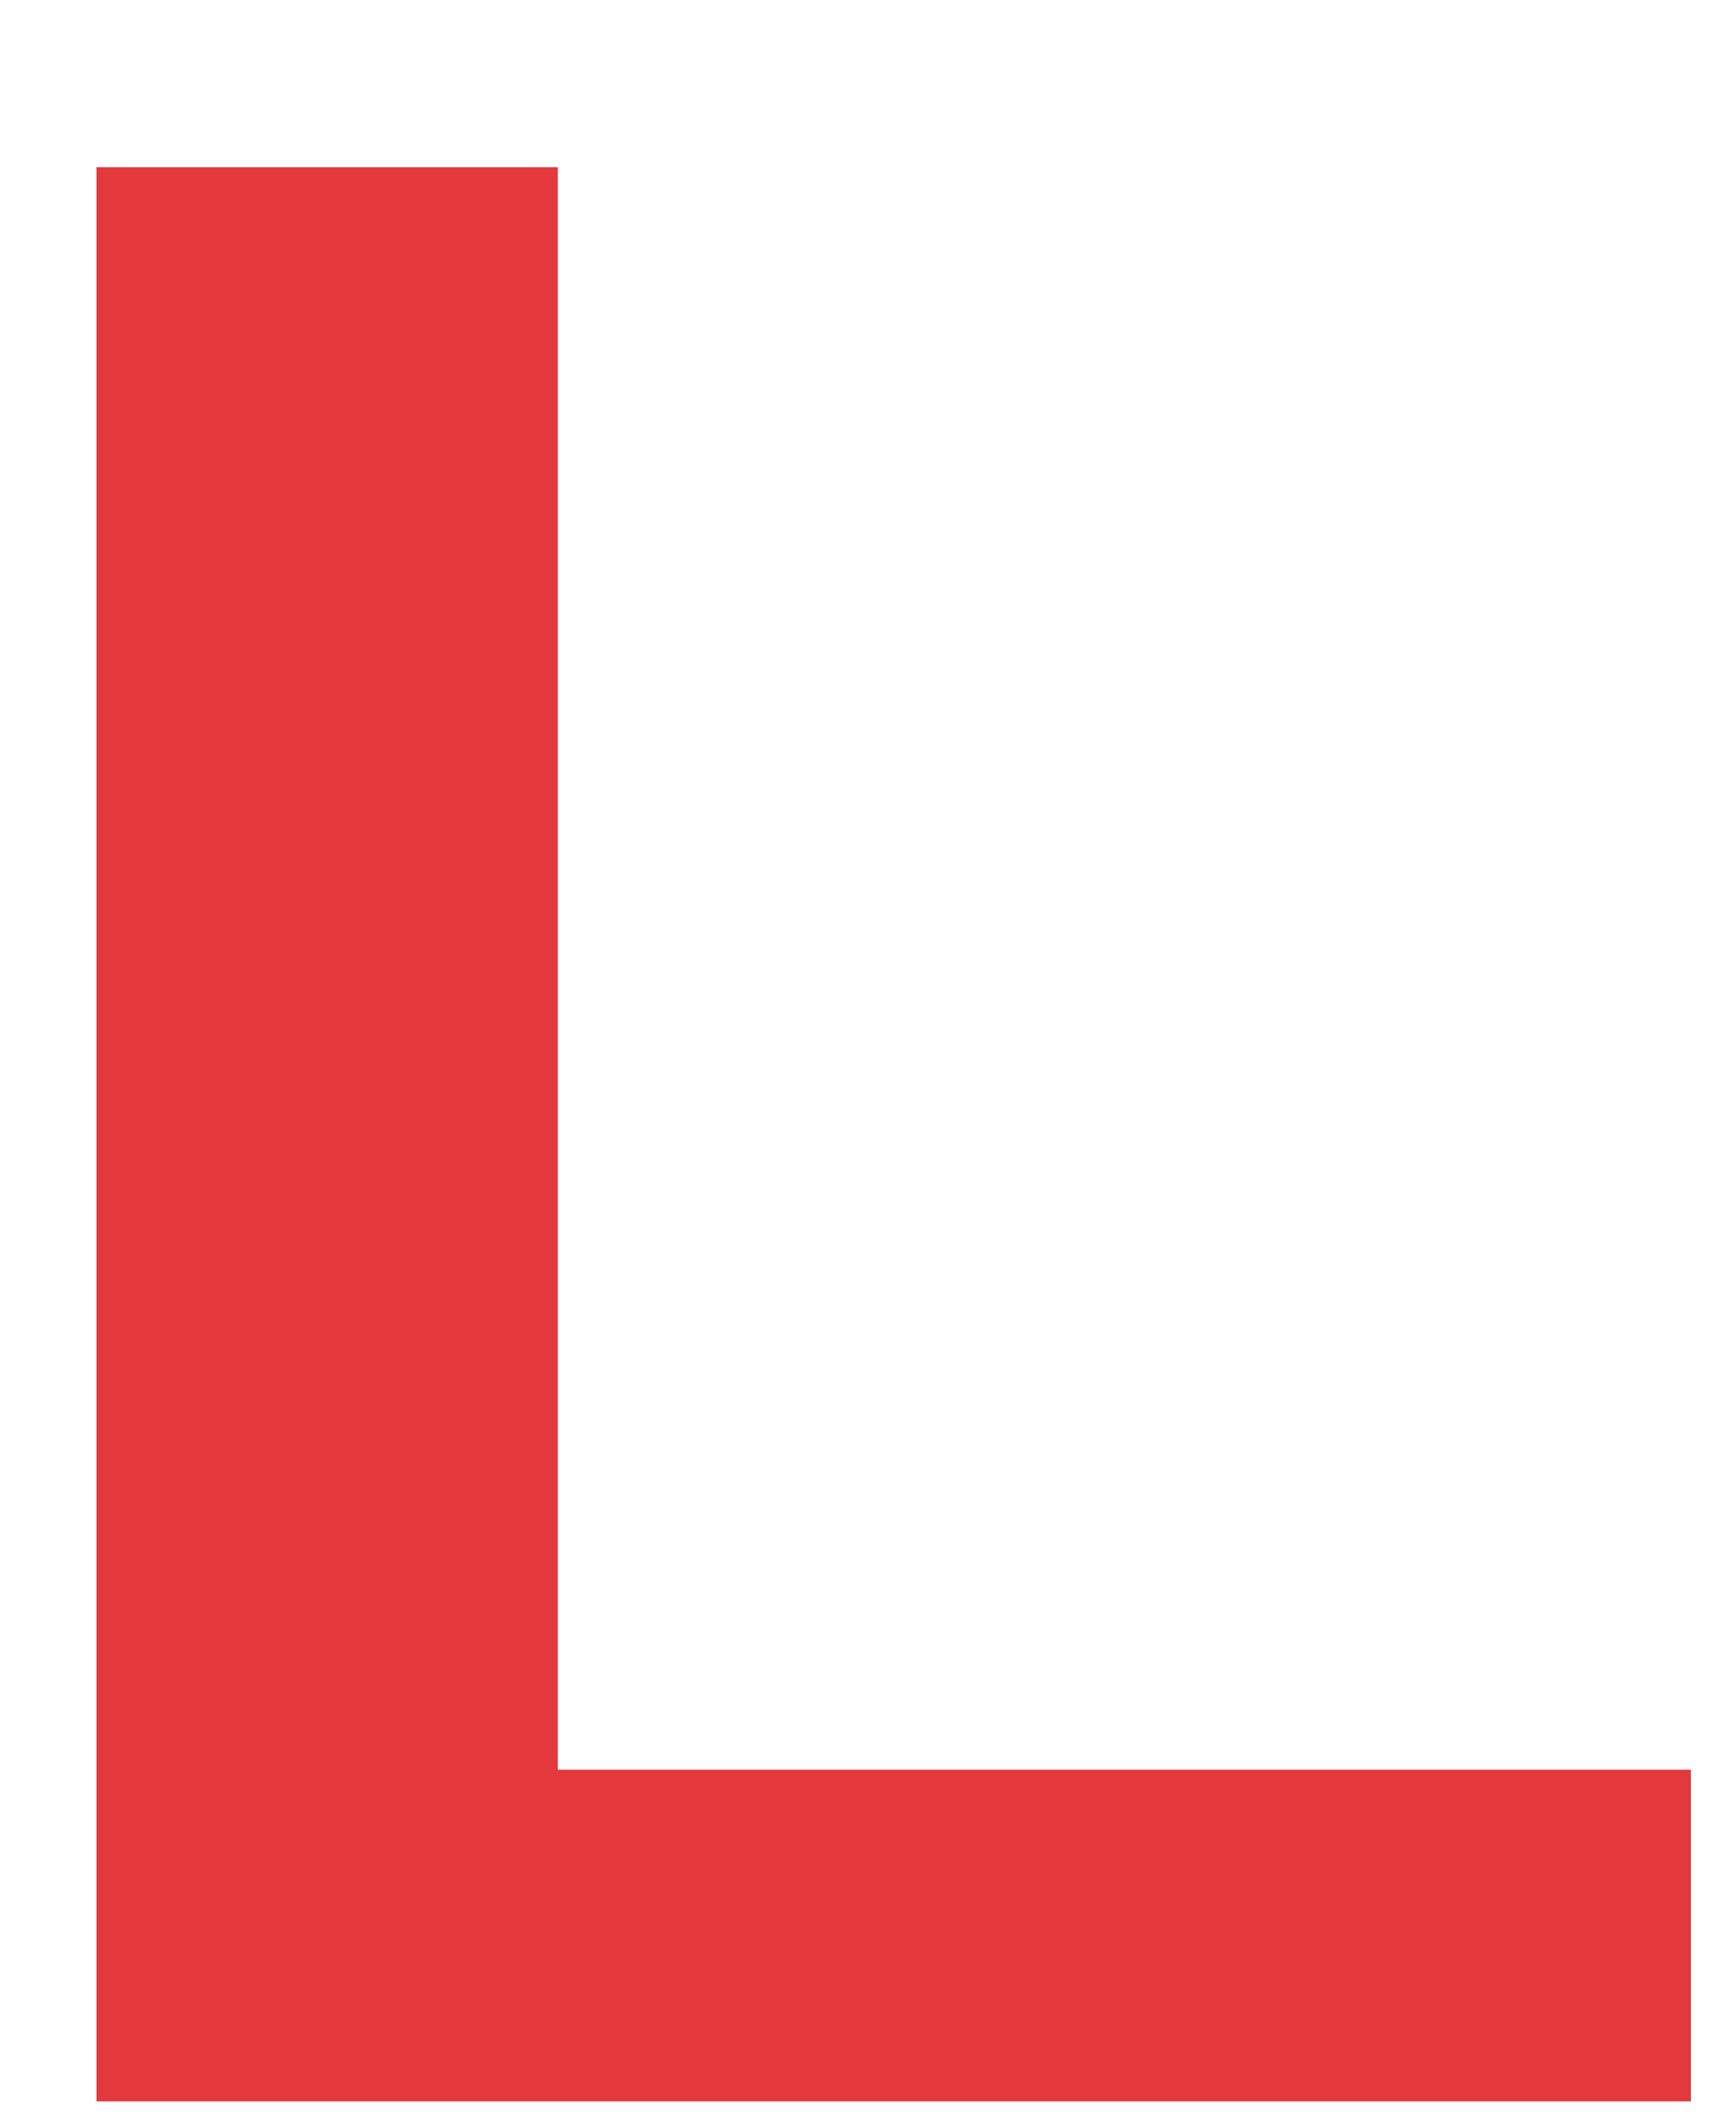 ﻿<?xml version="1.0" encoding="utf-8"?>
<svg version="1.1" xmlns:xlink="http://www.w3.org/1999/xlink" width="9px" height="11px" xmlns="http://www.w3.org/2000/svg">
  <g transform="matrix(1 0 0 1 -186 -81 )">
    <path d="M 8.766 10.895  L 0.5 10.895  L 0.5 0.867  L 2.892 0.867  L 2.892 9.175  L 8.766 9.175  L 8.766 10.895  Z " fill-rule="nonzero" fill="#e4393c" stroke="none" transform="matrix(1 0 0 1 186 81 )" />
  </g>
</svg>